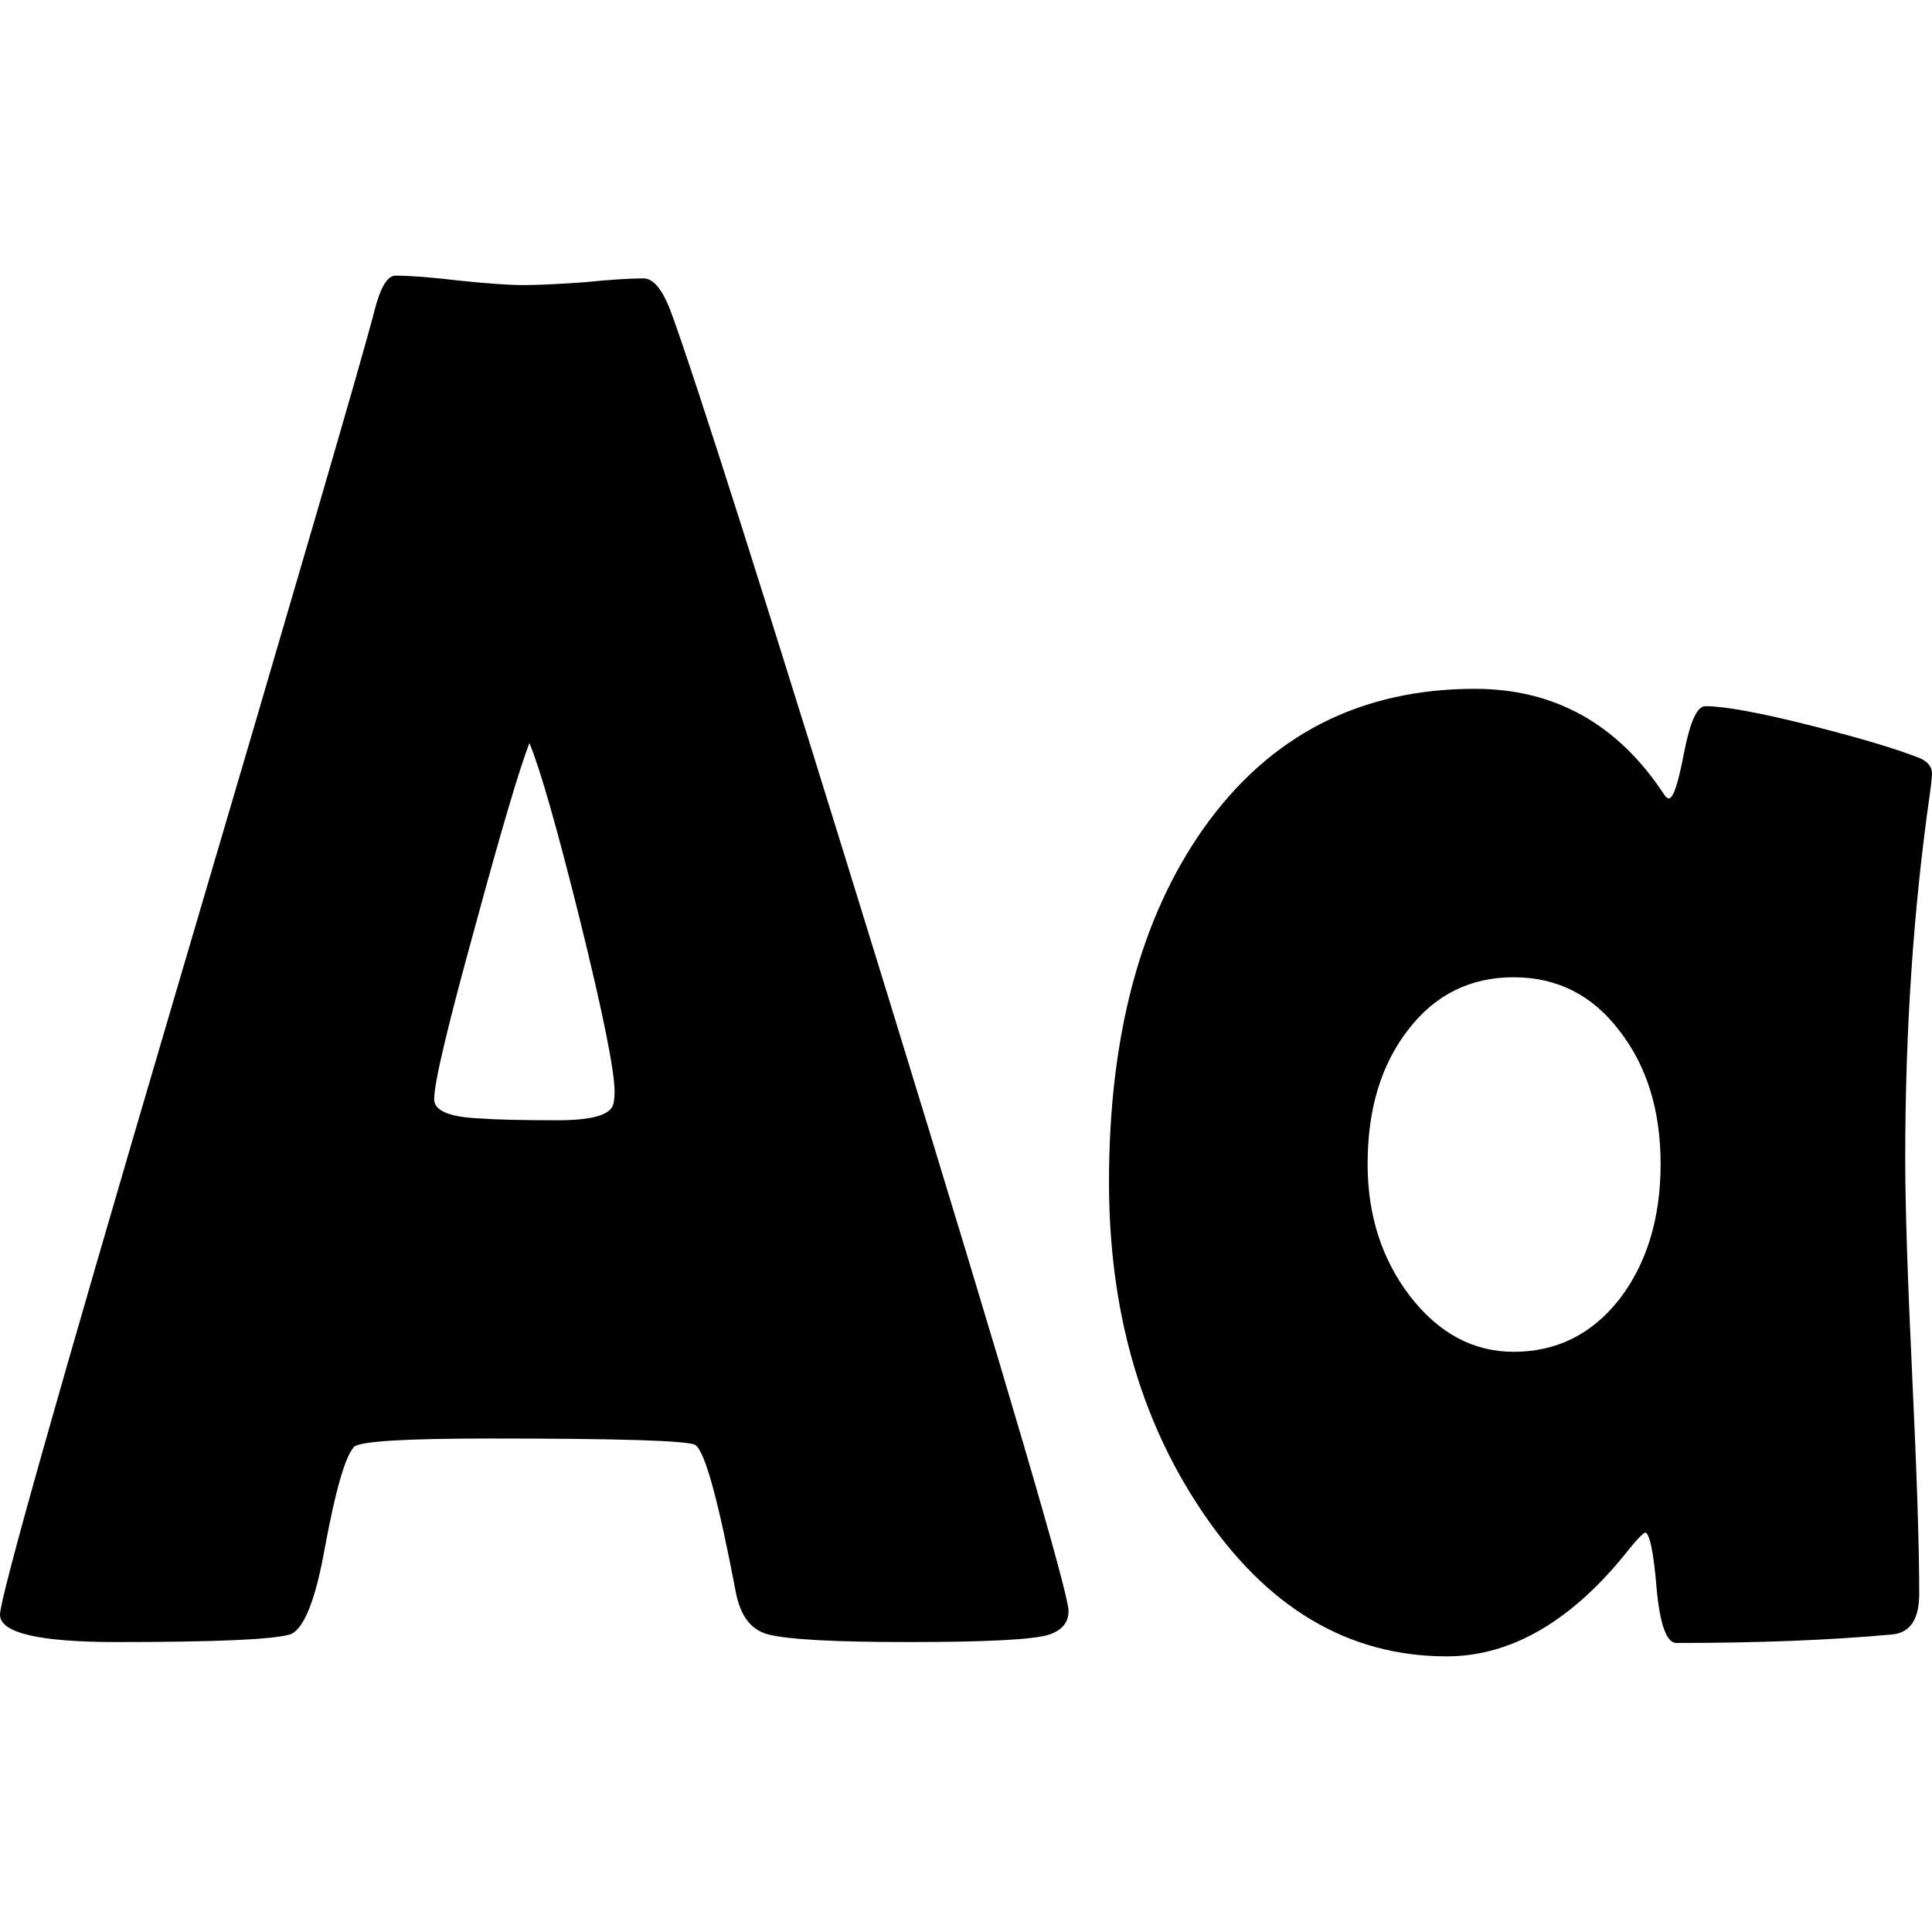 <svg
   width="15"
   height="15"
   fill="currentColor"
   viewBox="0 0 6.35 6.35"
   xml:space="preserve"
   xmlns="http://www.w3.org/2000/svg">
    <path d="M 1.3 0.906 C 1.273 0.906 1.25 0.945 1.23 1.024 C 1.195 1.162 0.973 1.923 0.565 3.306 C 0.188 4.586 2.2204338e-17 5.252 0 5.307 C -1.2533172e-16 5.367 0.128 5.397 0.383 5.397 C 0.706 5.397 0.896 5.389 0.953 5.372 C 0.997 5.357 1.036 5.264 1.067 5.091 C 1.102 4.901 1.134 4.789 1.163 4.756 C 1.181 4.737 1.331 4.728 1.615 4.728 C 2.035 4.728 2.259 4.735 2.285 4.749 C 2.317 4.77 2.361 4.931 2.418 5.231 C 2.433 5.311 2.468 5.357 2.525 5.372 C 2.593 5.389 2.746 5.397 2.985 5.397 C 3.245 5.397 3.4 5.389 3.45 5.372 C 3.492 5.357 3.512 5.332 3.512 5.294 C 3.512 5.238 3.315 4.563 2.918 3.272 C 2.523 1.989 2.284 1.238 2.203 1.019 C 2.176 0.95 2.147 0.915 2.115 0.915 C 2.072 0.915 2.006 0.919 1.917 0.928 C 1.831 0.934 1.765 0.937 1.72 0.937 C 1.673 0.937 1.602 0.932 1.507 0.922 C 1.414 0.911 1.345 0.906 1.3 0.906 z M 4.848 2.264 C 4.471 2.264 4.174 2.416 3.957 2.721 C 3.749 3.015 3.645 3.403 3.645 3.885 C 3.645 4.303 3.746 4.661 3.947 4.962 C 4.161 5.283 4.43 5.444 4.755 5.444 C 4.968 5.444 5.169 5.327 5.355 5.091 C 5.377 5.064 5.394 5.045 5.407 5.037 C 5.422 5.039 5.435 5.101 5.445 5.222 C 5.456 5.341 5.478 5.4 5.51 5.4 C 5.777 5.4 6.014 5.391 6.22 5.372 C 6.279 5.366 6.308 5.321 6.308 5.238 C 6.308 5.079 6.3 4.841 6.285 4.524 C 6.27 4.206 6.262 3.968 6.262 3.808 C 6.262 3.386 6.289 2.986 6.343 2.609 C 6.348 2.573 6.35 2.551 6.35 2.542 C 6.35 2.522 6.338 2.505 6.313 2.493 C 6.241 2.464 6.122 2.428 5.957 2.386 C 5.784 2.342 5.667 2.321 5.605 2.321 C 5.578 2.321 5.555 2.372 5.535 2.474 C 5.516 2.574 5.5 2.624 5.485 2.624 C 5.48 2.624 5.474 2.619 5.468 2.609 C 5.316 2.379 5.109 2.264 4.848 2.264 z M 1.74 2.442 C 1.775 2.526 1.83 2.718 1.905 3.019 C 1.982 3.33 2.02 3.52 2.02 3.588 C 2.02 3.607 2.018 3.622 2.015 3.632 C 2.003 3.666 1.942 3.682 1.832 3.682 C 1.714 3.682 1.629 3.68 1.578 3.676 C 1.478 3.672 1.427 3.651 1.427 3.613 C 1.427 3.557 1.473 3.366 1.563 3.04 C 1.646 2.734 1.705 2.534 1.74 2.442 z M 4.975 3.212 C 5.118 3.212 5.234 3.271 5.322 3.387 C 5.412 3.502 5.458 3.648 5.458 3.826 C 5.458 4.005 5.412 4.154 5.322 4.271 C 5.232 4.385 5.117 4.443 4.975 4.443 C 4.842 4.443 4.729 4.382 4.635 4.261 C 4.542 4.14 4.495 3.995 4.495 3.826 C 4.495 3.646 4.539 3.5 4.628 3.385 C 4.716 3.27 4.832 3.212 4.975 3.212 z " />
</svg>
